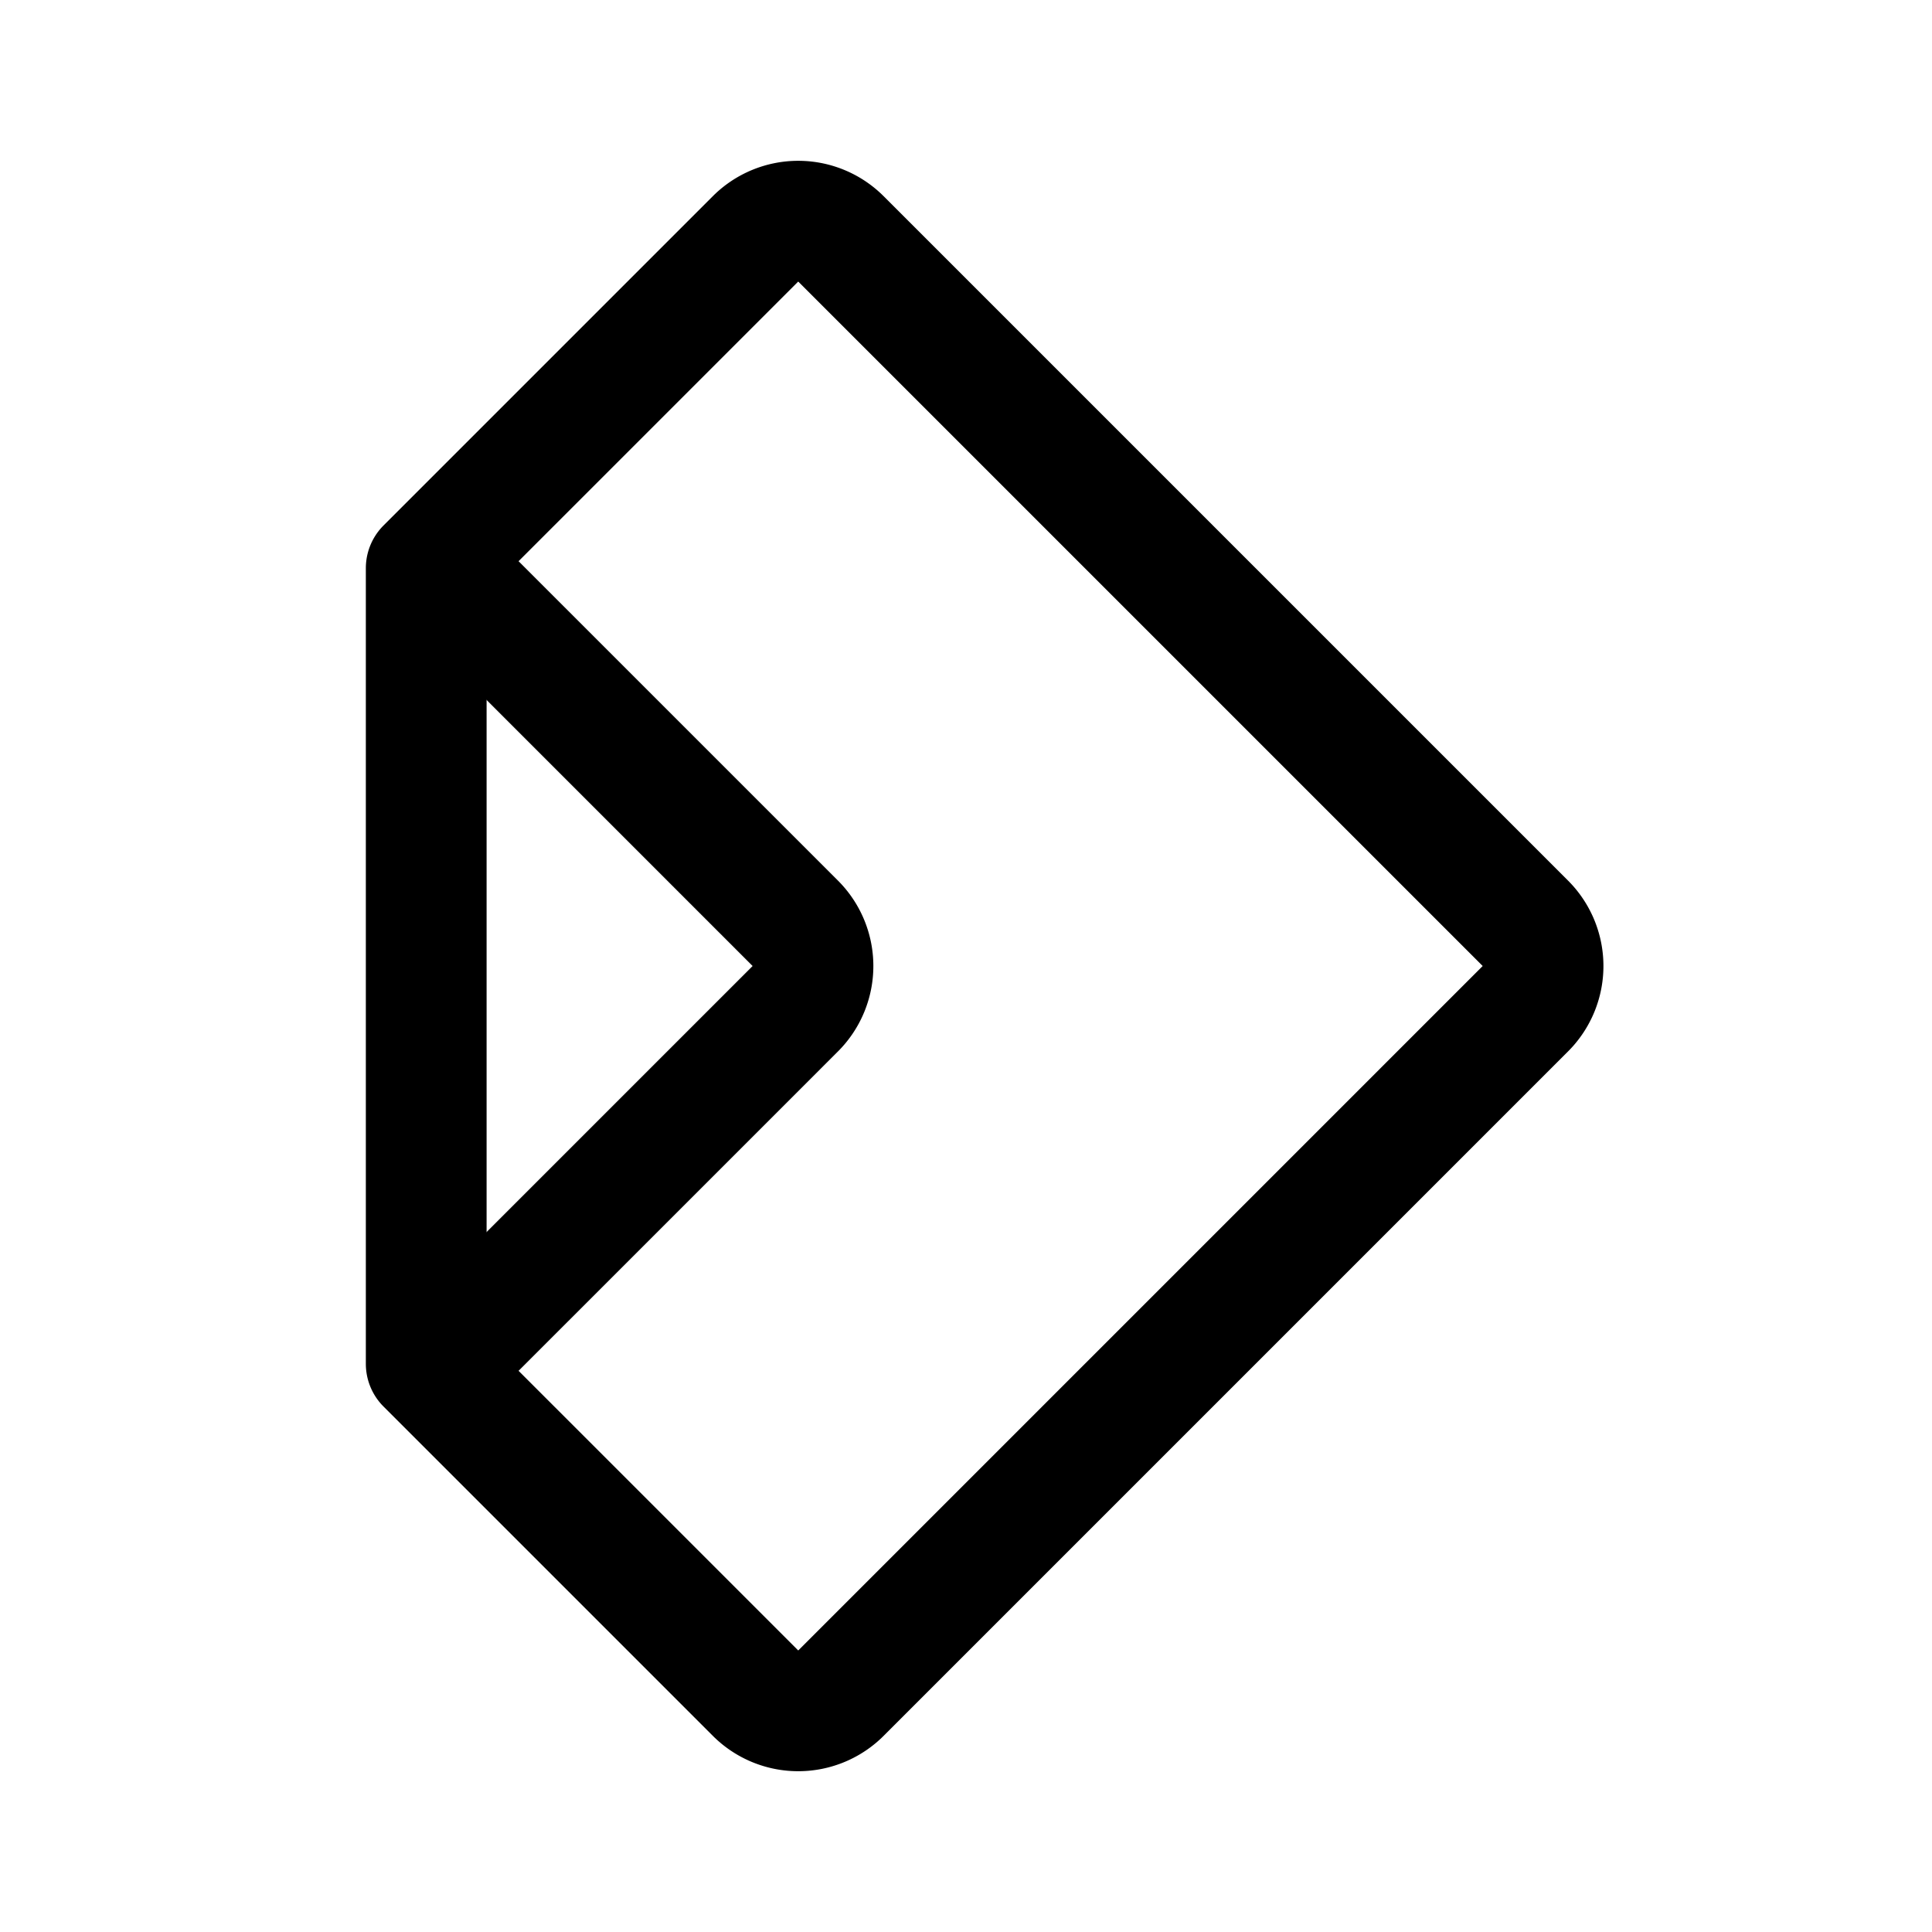 <svg xmlns="http://www.w3.org/2000/svg" width="76" height="76" fill="none" stroke="#000" stroke-linecap="round" stroke-linejoin="round" stroke-width="12" viewBox="0 0 192 192"><path d="m42.357 135.537 32.728 32.728a6.003 6.003 0 0 0 8.486 0l68.02-68.021a6.003 6.003 0 0 0 0-8.486L83.57 23.738a6.003 6.003 0 0 0-8.485-.002L42.357 56.464z"/><path d="m43.735 135.546 35.302-35.302a6.003 6.003 0 0 0 0-8.485l-35.68-35.68"/></svg>